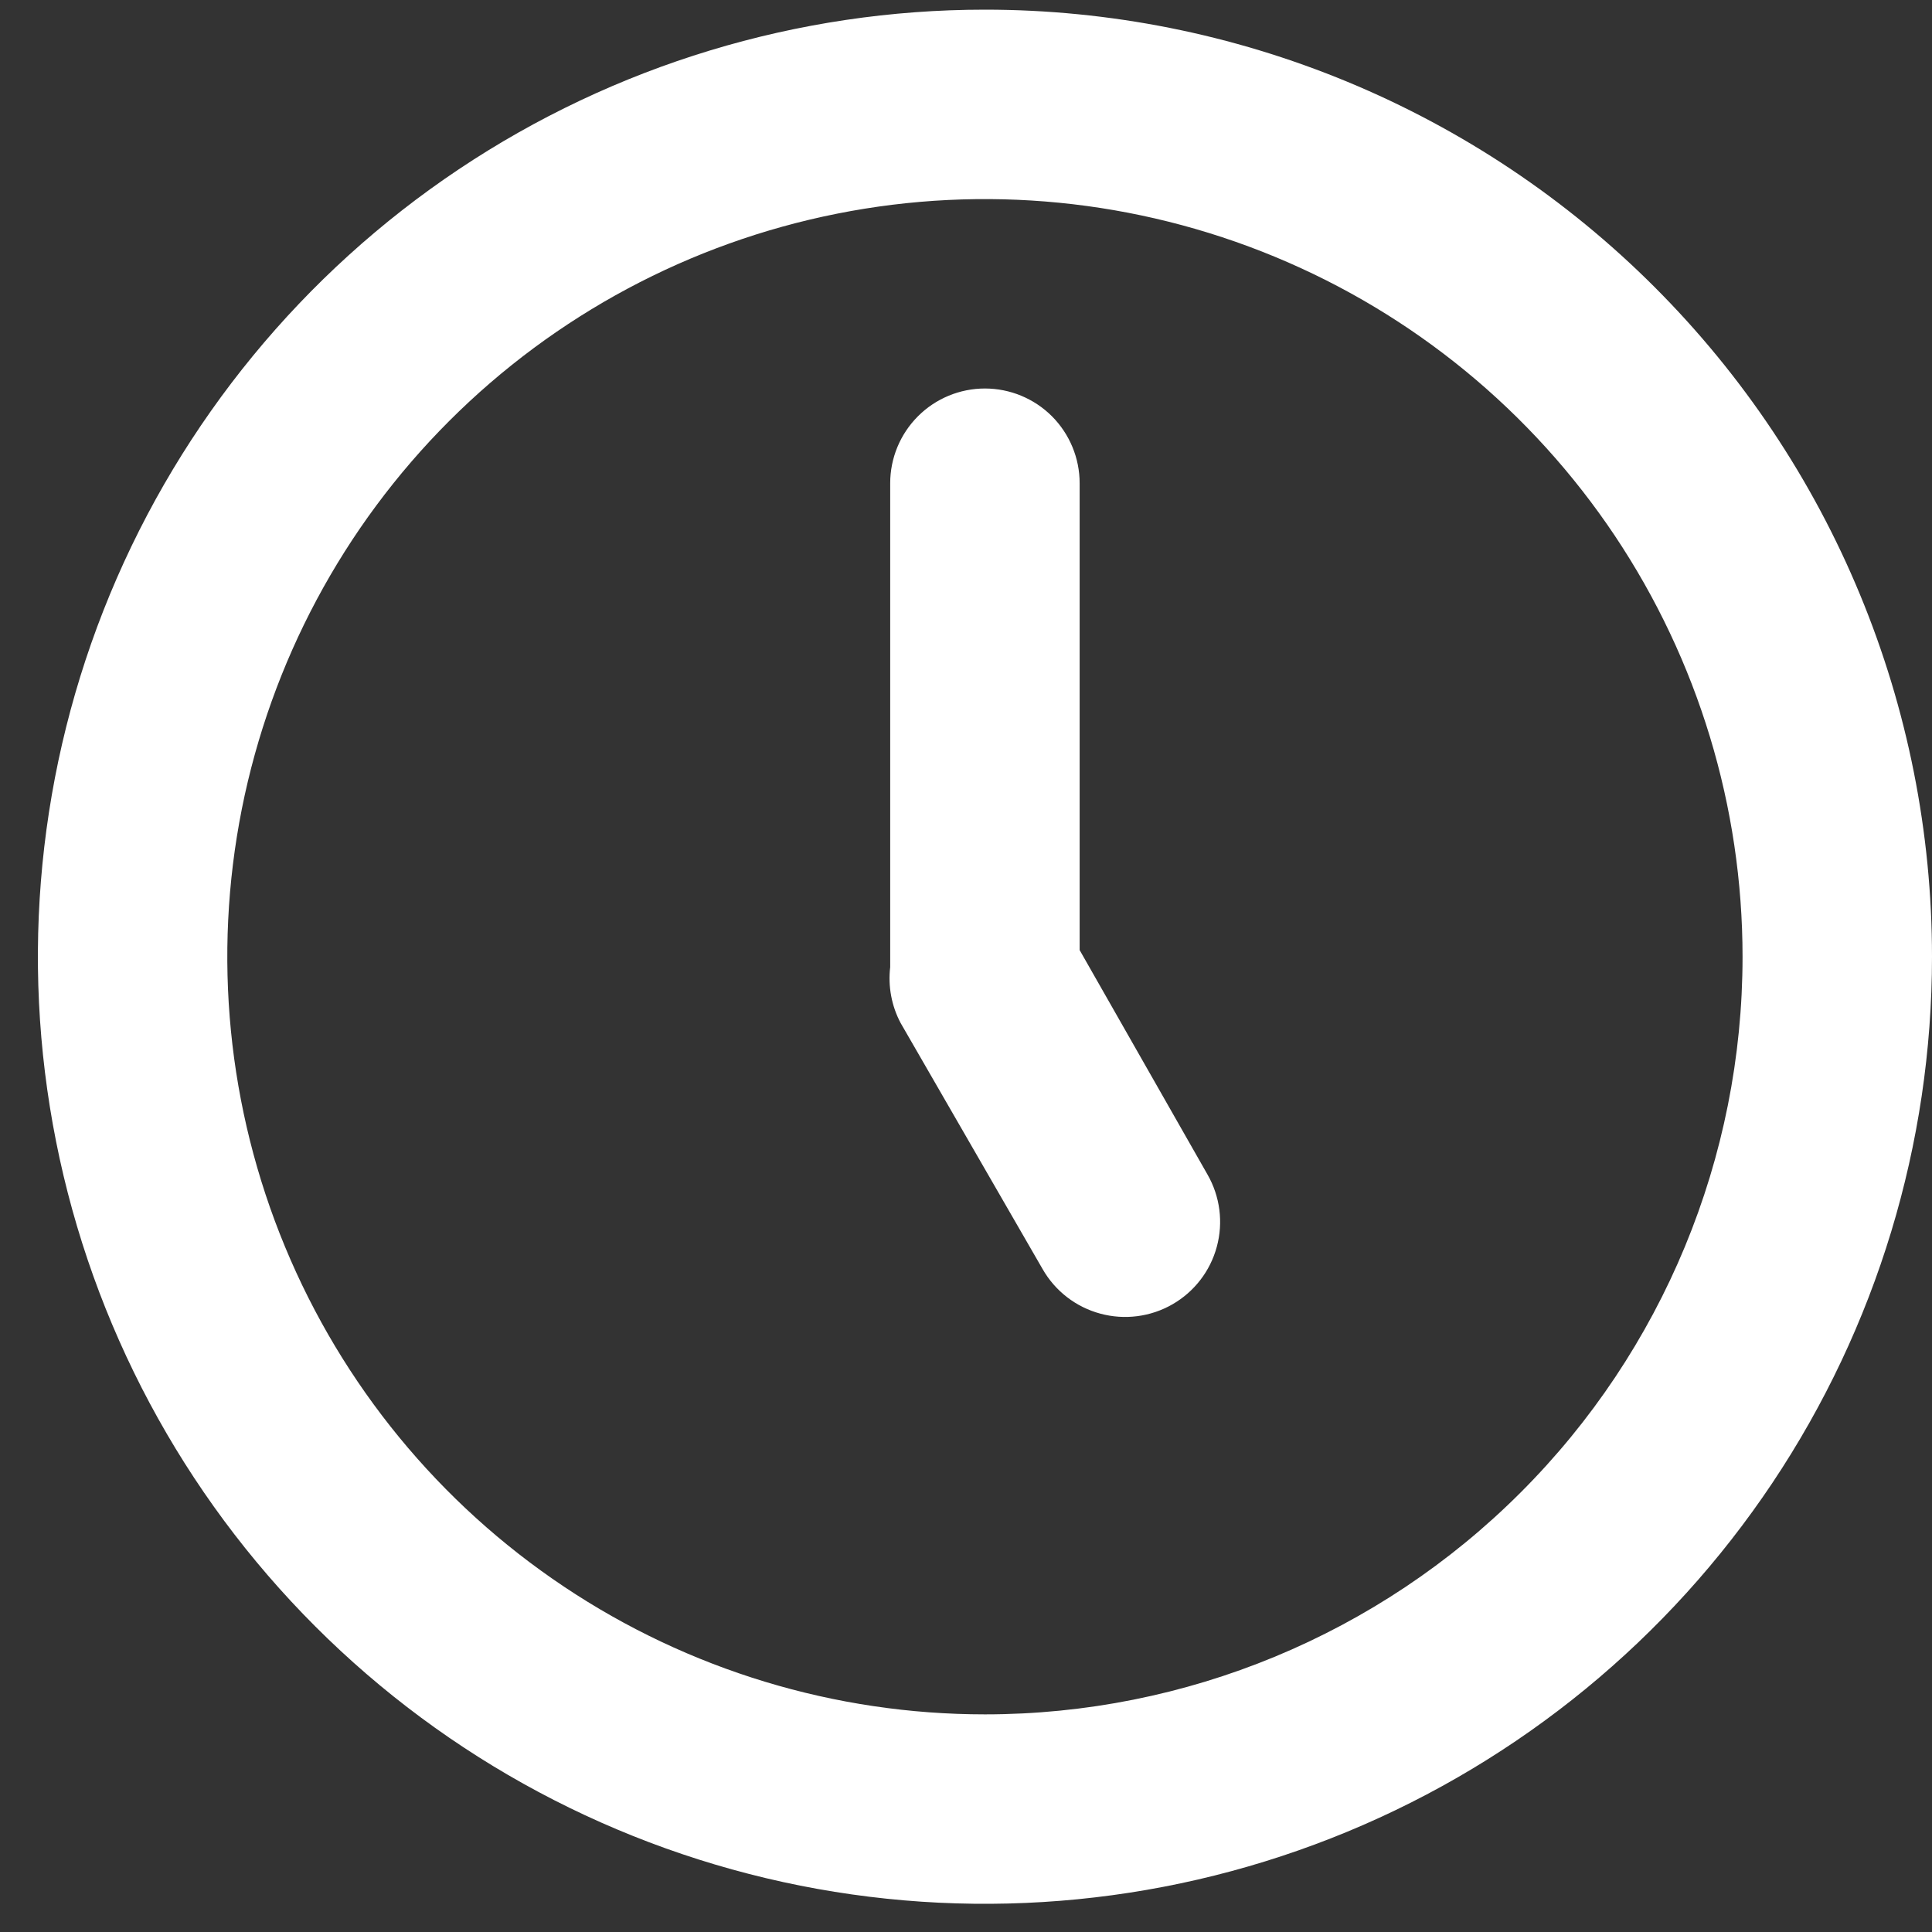 <svg width="34" height="34" viewBox="0 0 34 34" fill="none" xmlns="http://www.w3.org/2000/svg">
<rect x="0" y="0" width="34" height="34" fill="#333333" stroke="none"/>
<path d="M17.333 0.17C14.037 0.17 10.815 1.148 8.074 2.979C5.333 4.811 3.197 7.414 1.935 10.459C0.674 13.505 0.344 16.856 0.987 20.089C1.63 23.322 3.217 26.291 5.548 28.622C7.879 30.953 10.849 32.54 14.082 33.184C17.315 33.827 20.666 33.496 23.711 32.235C26.757 30.974 29.36 28.837 31.191 26.097C33.022 23.356 34 20.133 34 16.837C34 14.648 33.569 12.481 32.731 10.459C31.894 8.437 30.666 6.6 29.118 5.052C27.571 3.504 25.733 2.277 23.711 1.439C21.689 0.602 19.522 0.17 17.333 0.17ZM17.333 30.17C14.696 30.17 12.118 29.388 9.926 27.923C7.733 26.458 6.024 24.376 5.015 21.939C4.006 19.503 3.742 16.822 4.256 14.236C4.771 11.649 6.04 9.274 7.905 7.409C9.77 5.544 12.146 4.274 14.732 3.76C17.318 3.245 19.999 3.51 22.436 4.519C24.872 5.528 26.954 7.237 28.419 9.429C29.884 11.622 30.666 14.2 30.666 16.837C30.666 20.373 29.262 23.765 26.761 26.265C24.261 28.766 20.869 30.17 17.333 30.17ZM19 16.72V8.504C19 8.062 18.824 7.638 18.512 7.325C18.199 7.013 17.775 6.837 17.333 6.837C16.891 6.837 16.467 7.013 16.155 7.325C15.842 7.638 15.666 8.062 15.666 8.504V16.837C15.666 16.837 15.666 16.954 15.666 17.02C15.626 17.359 15.69 17.703 15.85 18.004L18.35 22.337C18.571 22.722 18.936 23.003 19.364 23.118C19.792 23.234 20.249 23.175 20.633 22.954C21.018 22.733 21.299 22.368 21.414 21.94C21.53 21.512 21.471 21.055 21.25 20.67L19 16.72Z" fill="white"/>
</svg>

